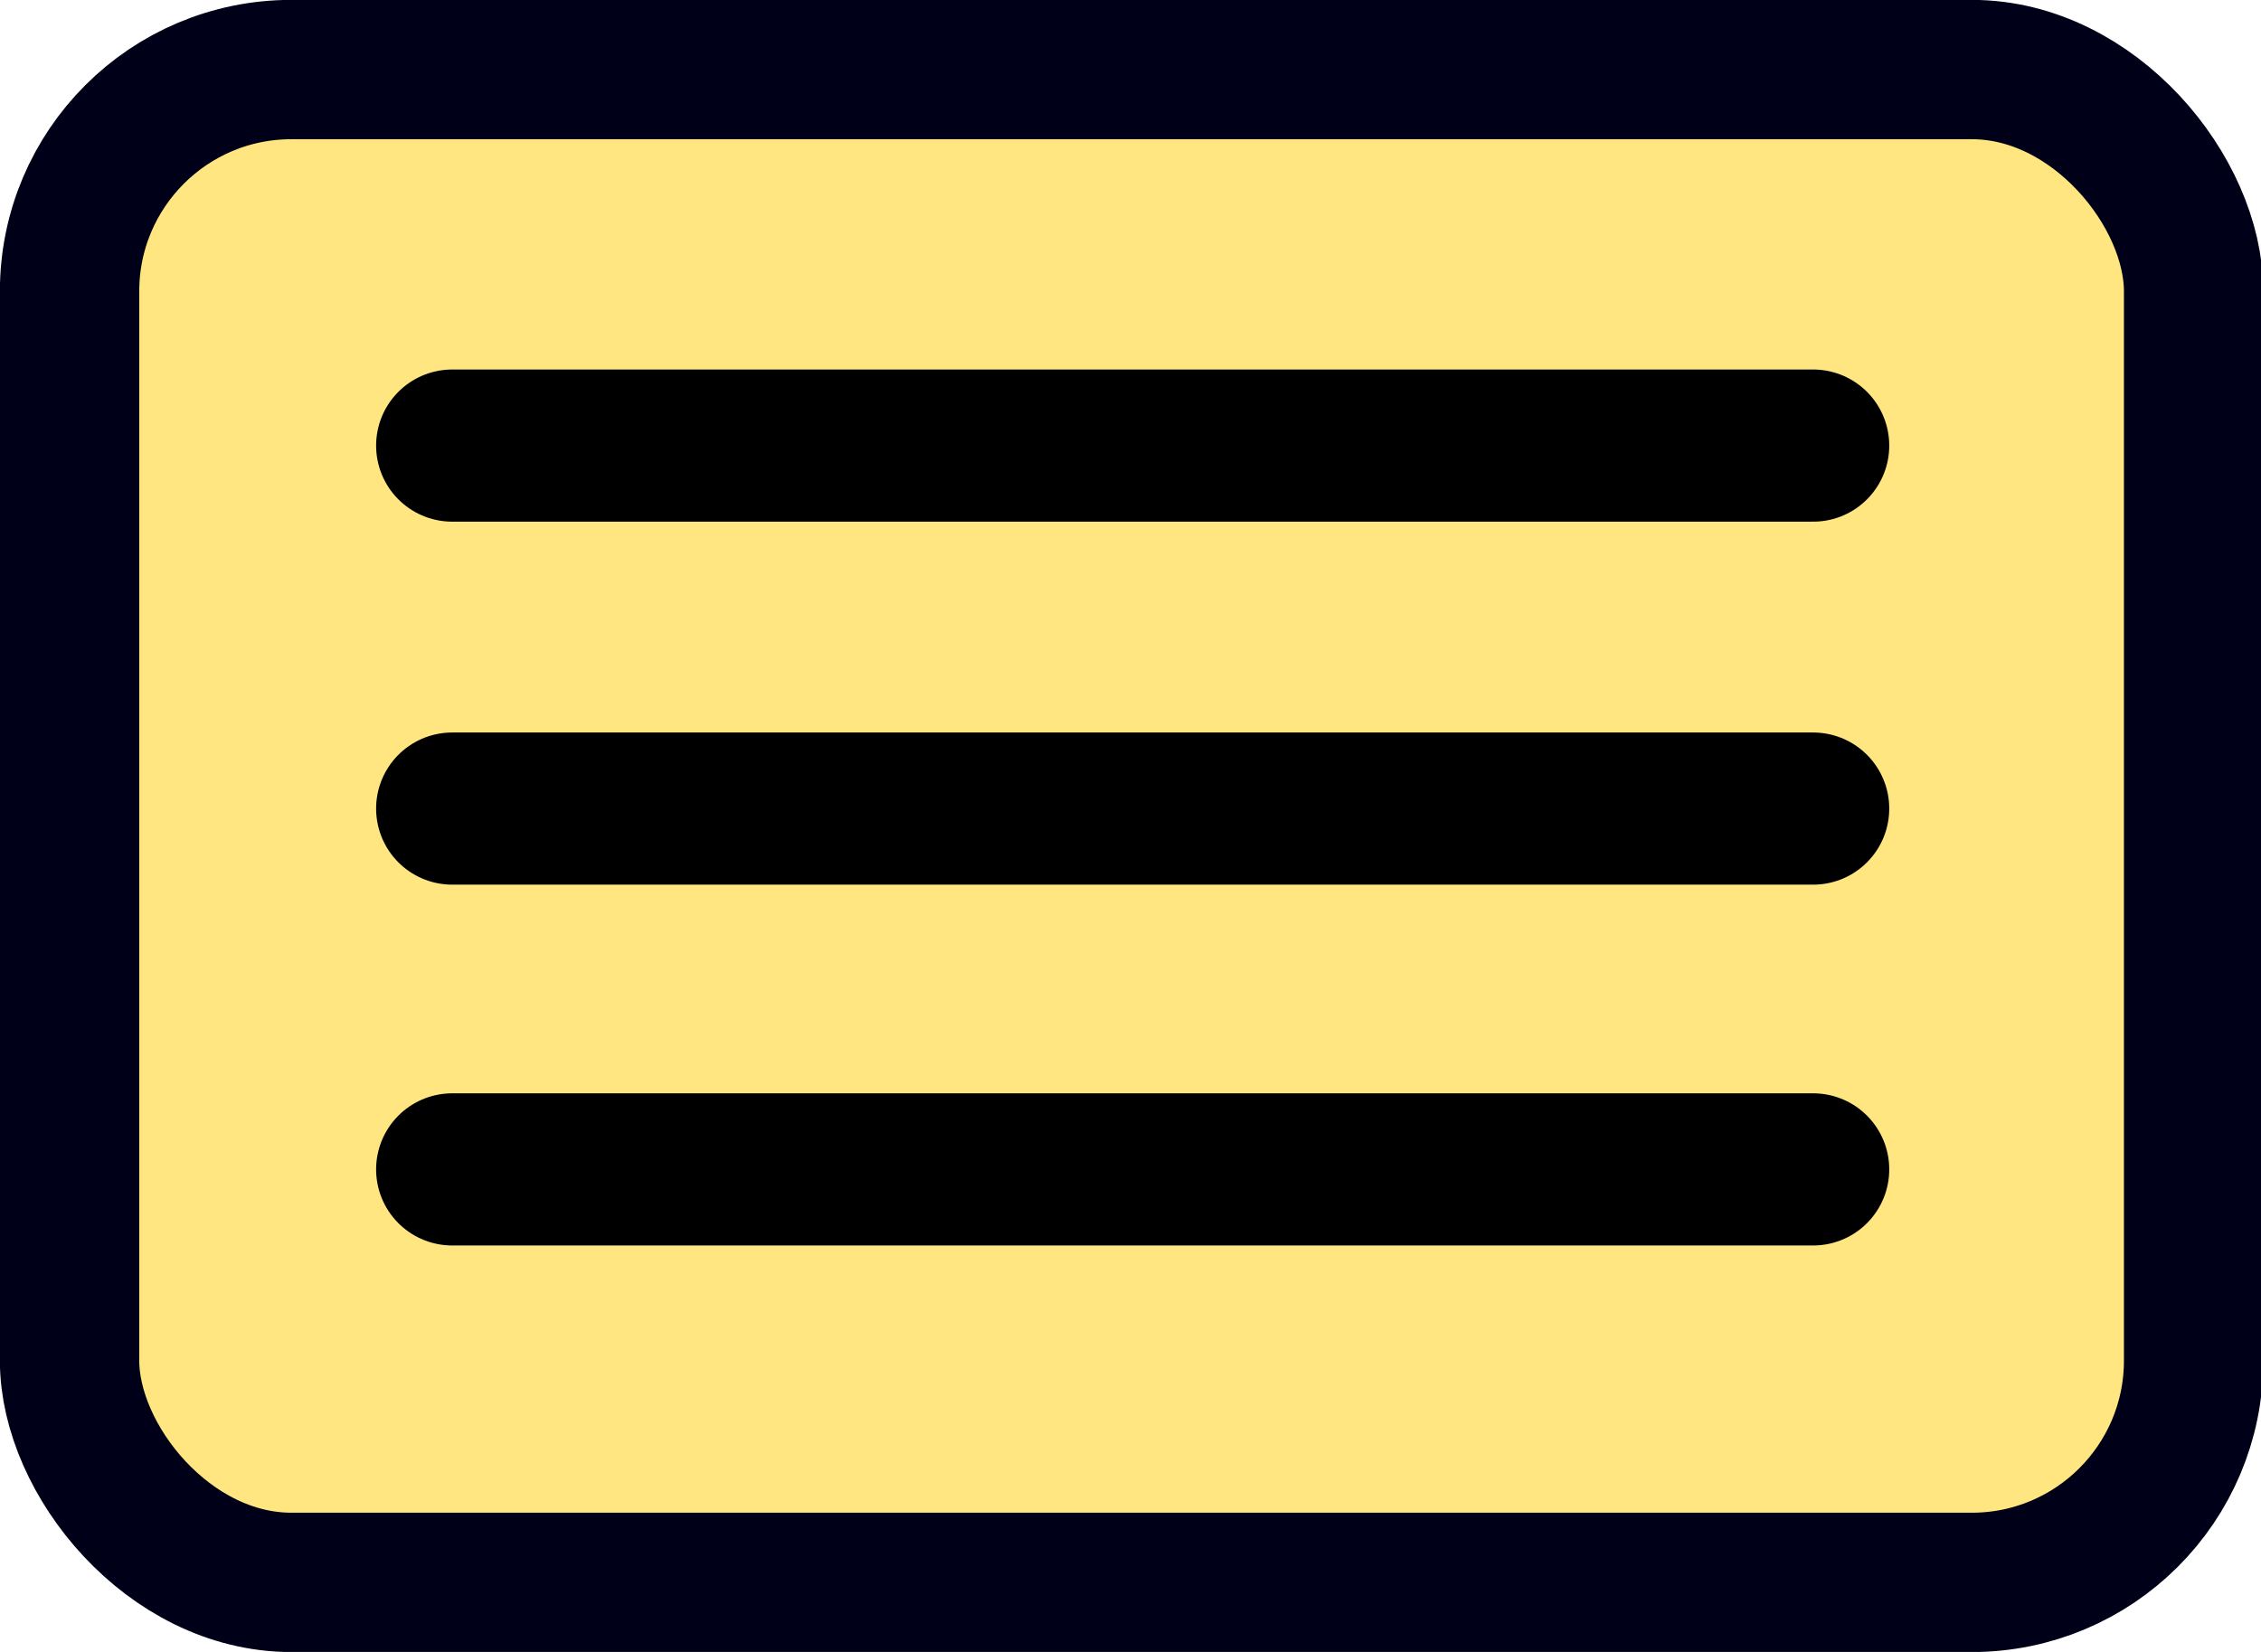 <?xml version="1.0" encoding="UTF-8" standalone="no"?>
<svg
   width="104mm"
   height="76mm"
   version="1.1"
   viewBox="0 0 104 76"
   id="svg1832"
   sodipodi:docname="text_description.svg"
   inkscape:version="1.1.1 (3bf5ae0d25, 2021-09-20)"
   xmlns:inkscape="http://www.inkscape.org/namespaces/inkscape"
   xmlns:sodipodi="http://sodipodi.sourceforge.net/DTD/sodipodi-0.dtd"
   xmlns="http://www.w3.org/2000/svg"
   xmlns:svg="http://www.w3.org/2000/svg">
  <defs
     id="defs1836" />
  <sodipodi:namedview
     id="namedview1834"
     pagecolor="#ffffff"
     bordercolor="#666666"
     borderopacity="1.0"
     inkscape:pageshadow="2"
     inkscape:pageopacity="0.0"
     inkscape:pagecheckerboard="0"
     inkscape:document-units="mm"
     showgrid="false"
     inkscape:zoom="2.0628987"
     inkscape:cx="190.02387"
     inkscape:cy="172.33032"
     inkscape:window-width="1920"
     inkscape:window-height="1001"
     inkscape:window-x="-9"
     inkscape:window-y="-9"
     inkscape:window-maximized="1"
     inkscape:current-layer="g1828" />
  <g
     transform="translate(-31.2 -36.1)"
     fill="none"
     stroke-linecap="round"
     id="g1830"
     style="fill:#ffe680">
    <rect
       x="34.4"
       y="39.3"
       width="97.7"
       height="69.6"
       ry="10.2"
       stroke="#000018"
       stroke-linejoin="round"
       stroke-width="6.41"
       id="rect1820"
       style="fill:#ffe680" />
    <g
       stroke="#000"
       stroke-width="4.66"
       id="g1828"
       style="fill:#ffe680">
      <path
         d="M 52,56.6 H 84.436 114.6"
         id="path1822"
         style="fill:#ffe680;stroke-width:7;stroke-miterlimit:4;stroke-dasharray:none"
         sodipodi:nodetypes="ccc" />
      <path
         d="m52 73.3h62.6"
         id="path1824"
         style="fill:#ffe680;stroke-width:7;stroke-miterlimit:4;stroke-dasharray:none" />
      <path
         d="m52 89.9h62.6"
         id="path1826"
         style="fill:#ffe680;stroke-width:7;stroke-miterlimit:4;stroke-dasharray:none" />
    </g>
  </g>
</svg>
